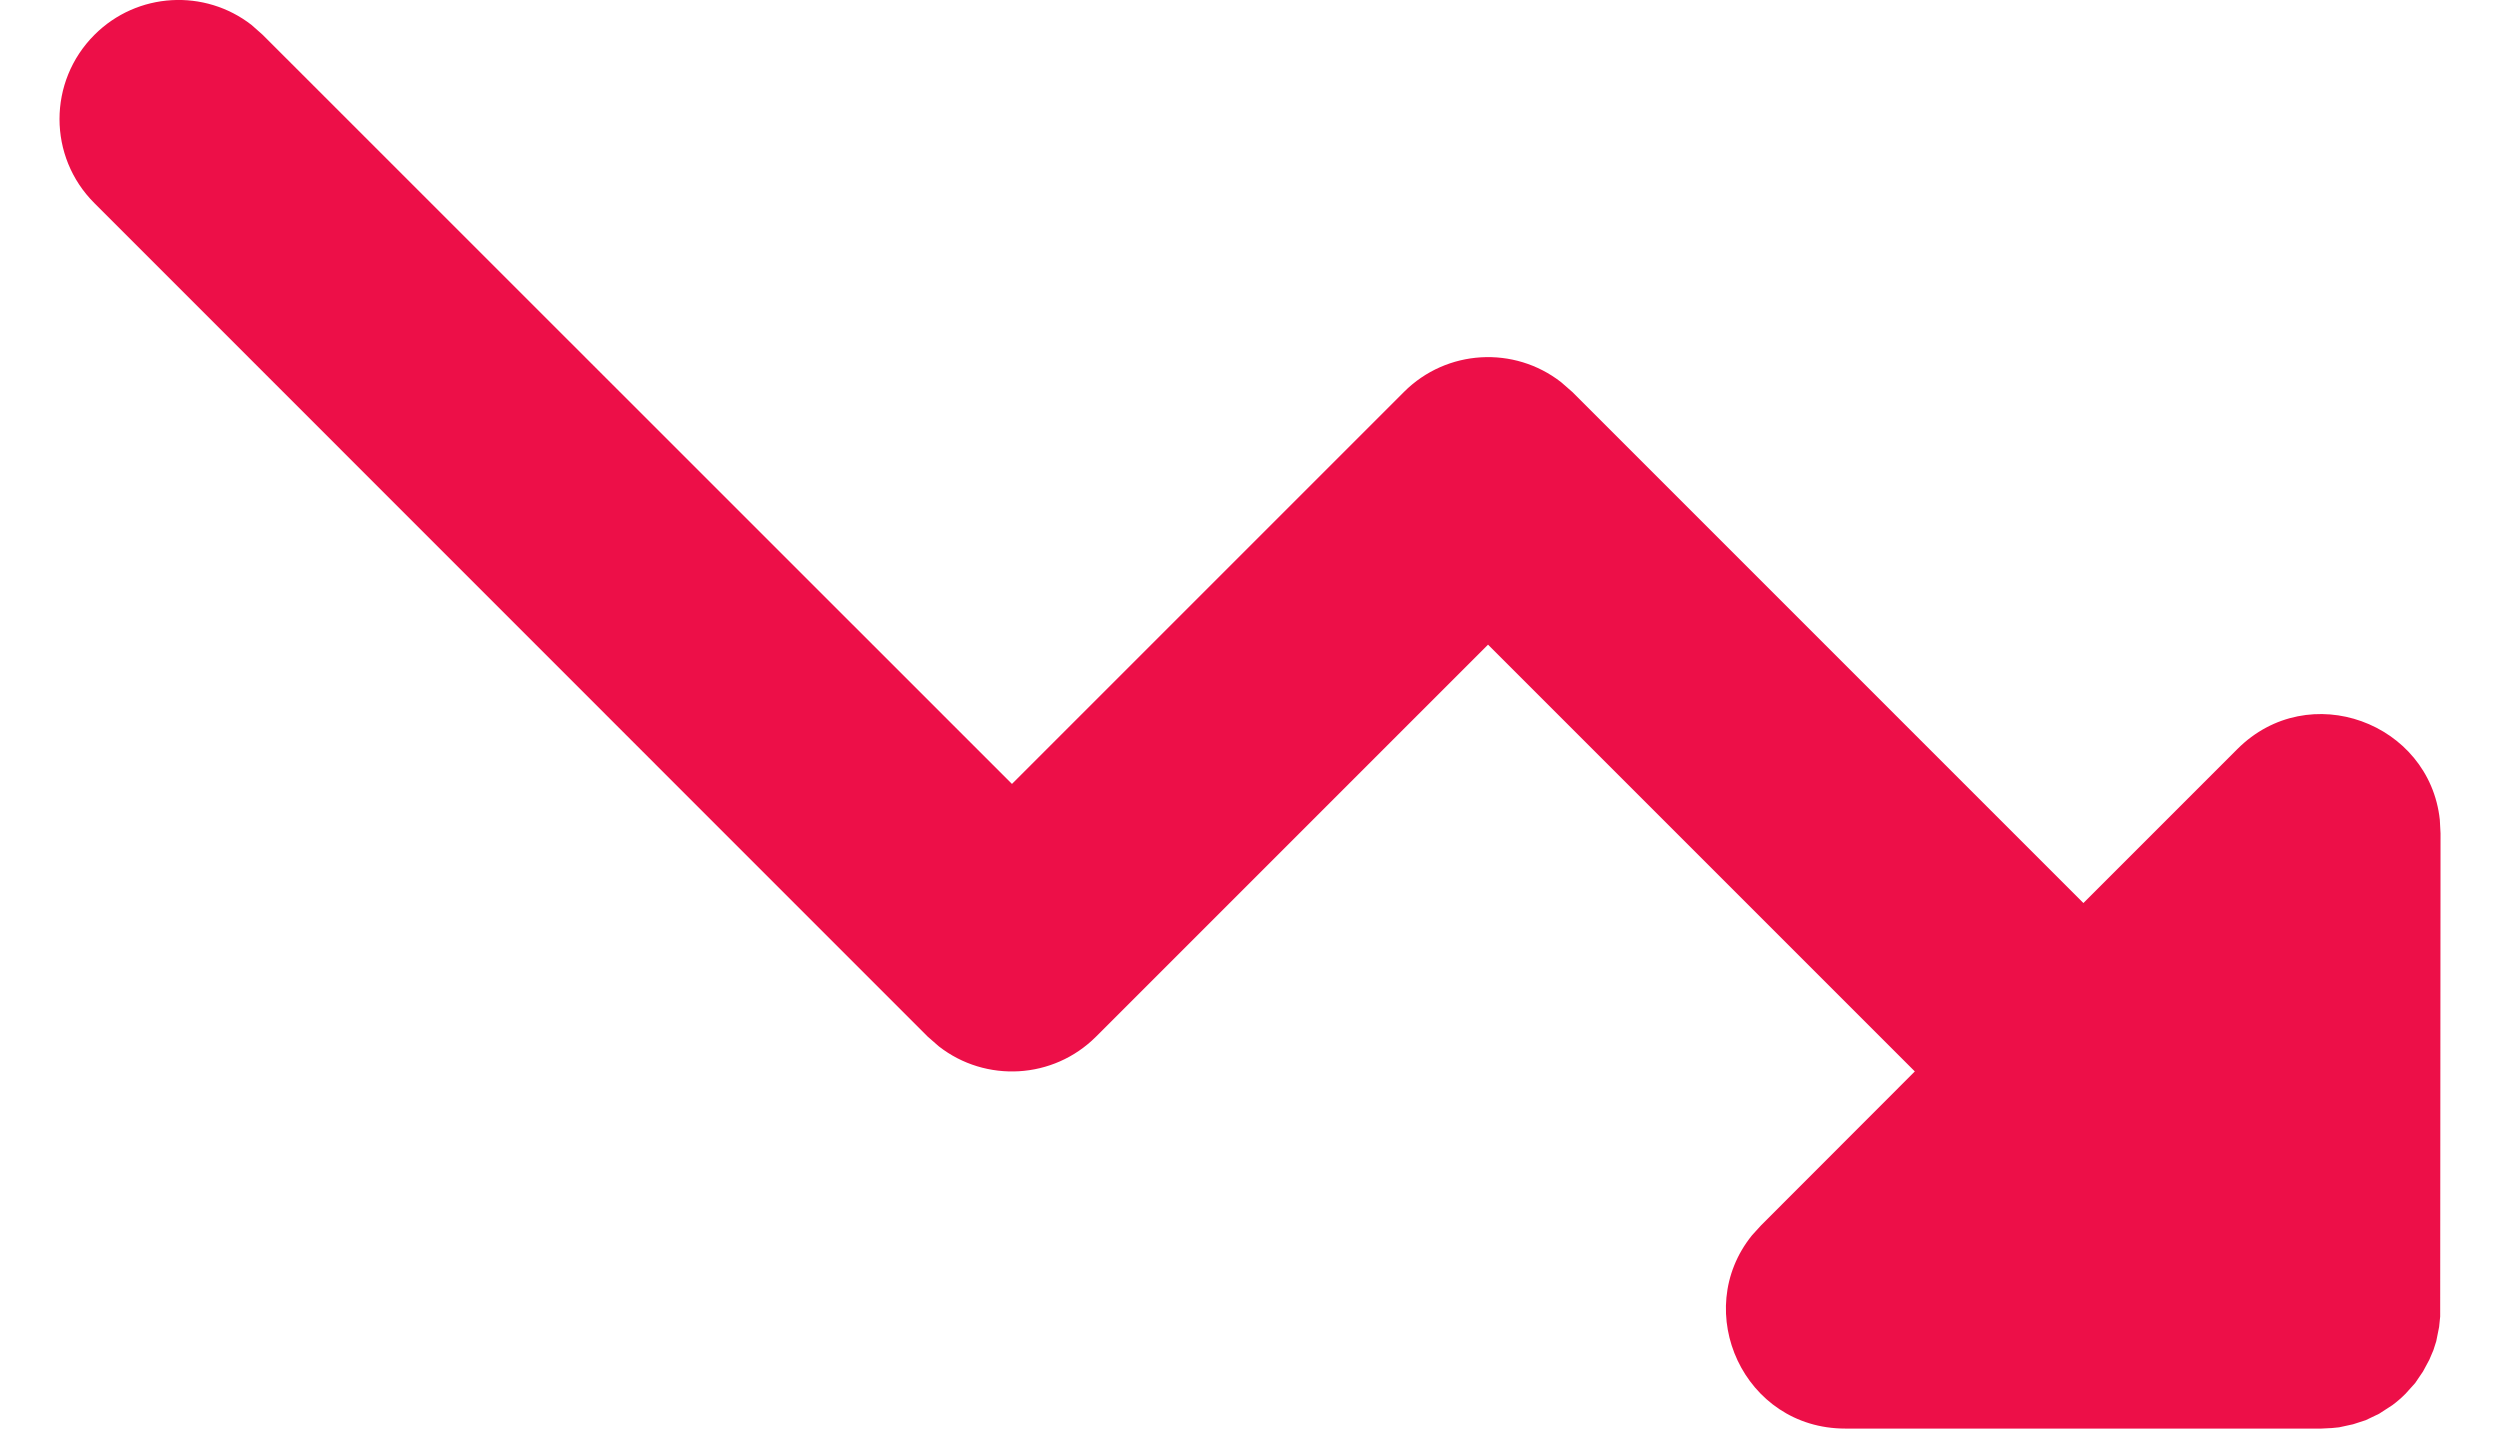 <svg width="14" height="8" viewBox="0 0 14 8" fill="none" xmlns="http://www.w3.org/2000/svg">
<path d="M1.409 0.14L1.471 0.195L5.667 4.39L7.862 2.195C8.102 1.955 8.48 1.936 8.742 2.14L8.805 2.195L11.667 5.057L12.529 4.195C12.93 3.794 13.605 4.048 13.663 4.591L13.667 4.667L13.665 7.373L13.659 7.431L13.643 7.511L13.627 7.561L13.604 7.615L13.569 7.68L13.525 7.745L13.471 7.805C13.448 7.828 13.423 7.85 13.397 7.869L13.323 7.917L13.248 7.953L13.177 7.976L13.099 7.993L13.059 7.997L13 8H10.333C9.765 8 9.468 7.343 9.811 6.918L9.862 6.862L10.723 6L8.333 3.61L6.138 5.805C5.898 6.045 5.52 6.064 5.258 5.86L5.195 5.805L0.529 1.138C0.268 0.878 0.268 0.456 0.529 0.195C0.769 -0.045 1.147 -0.064 1.409 0.14Z" fill="#ED0F48"/>
</svg>
